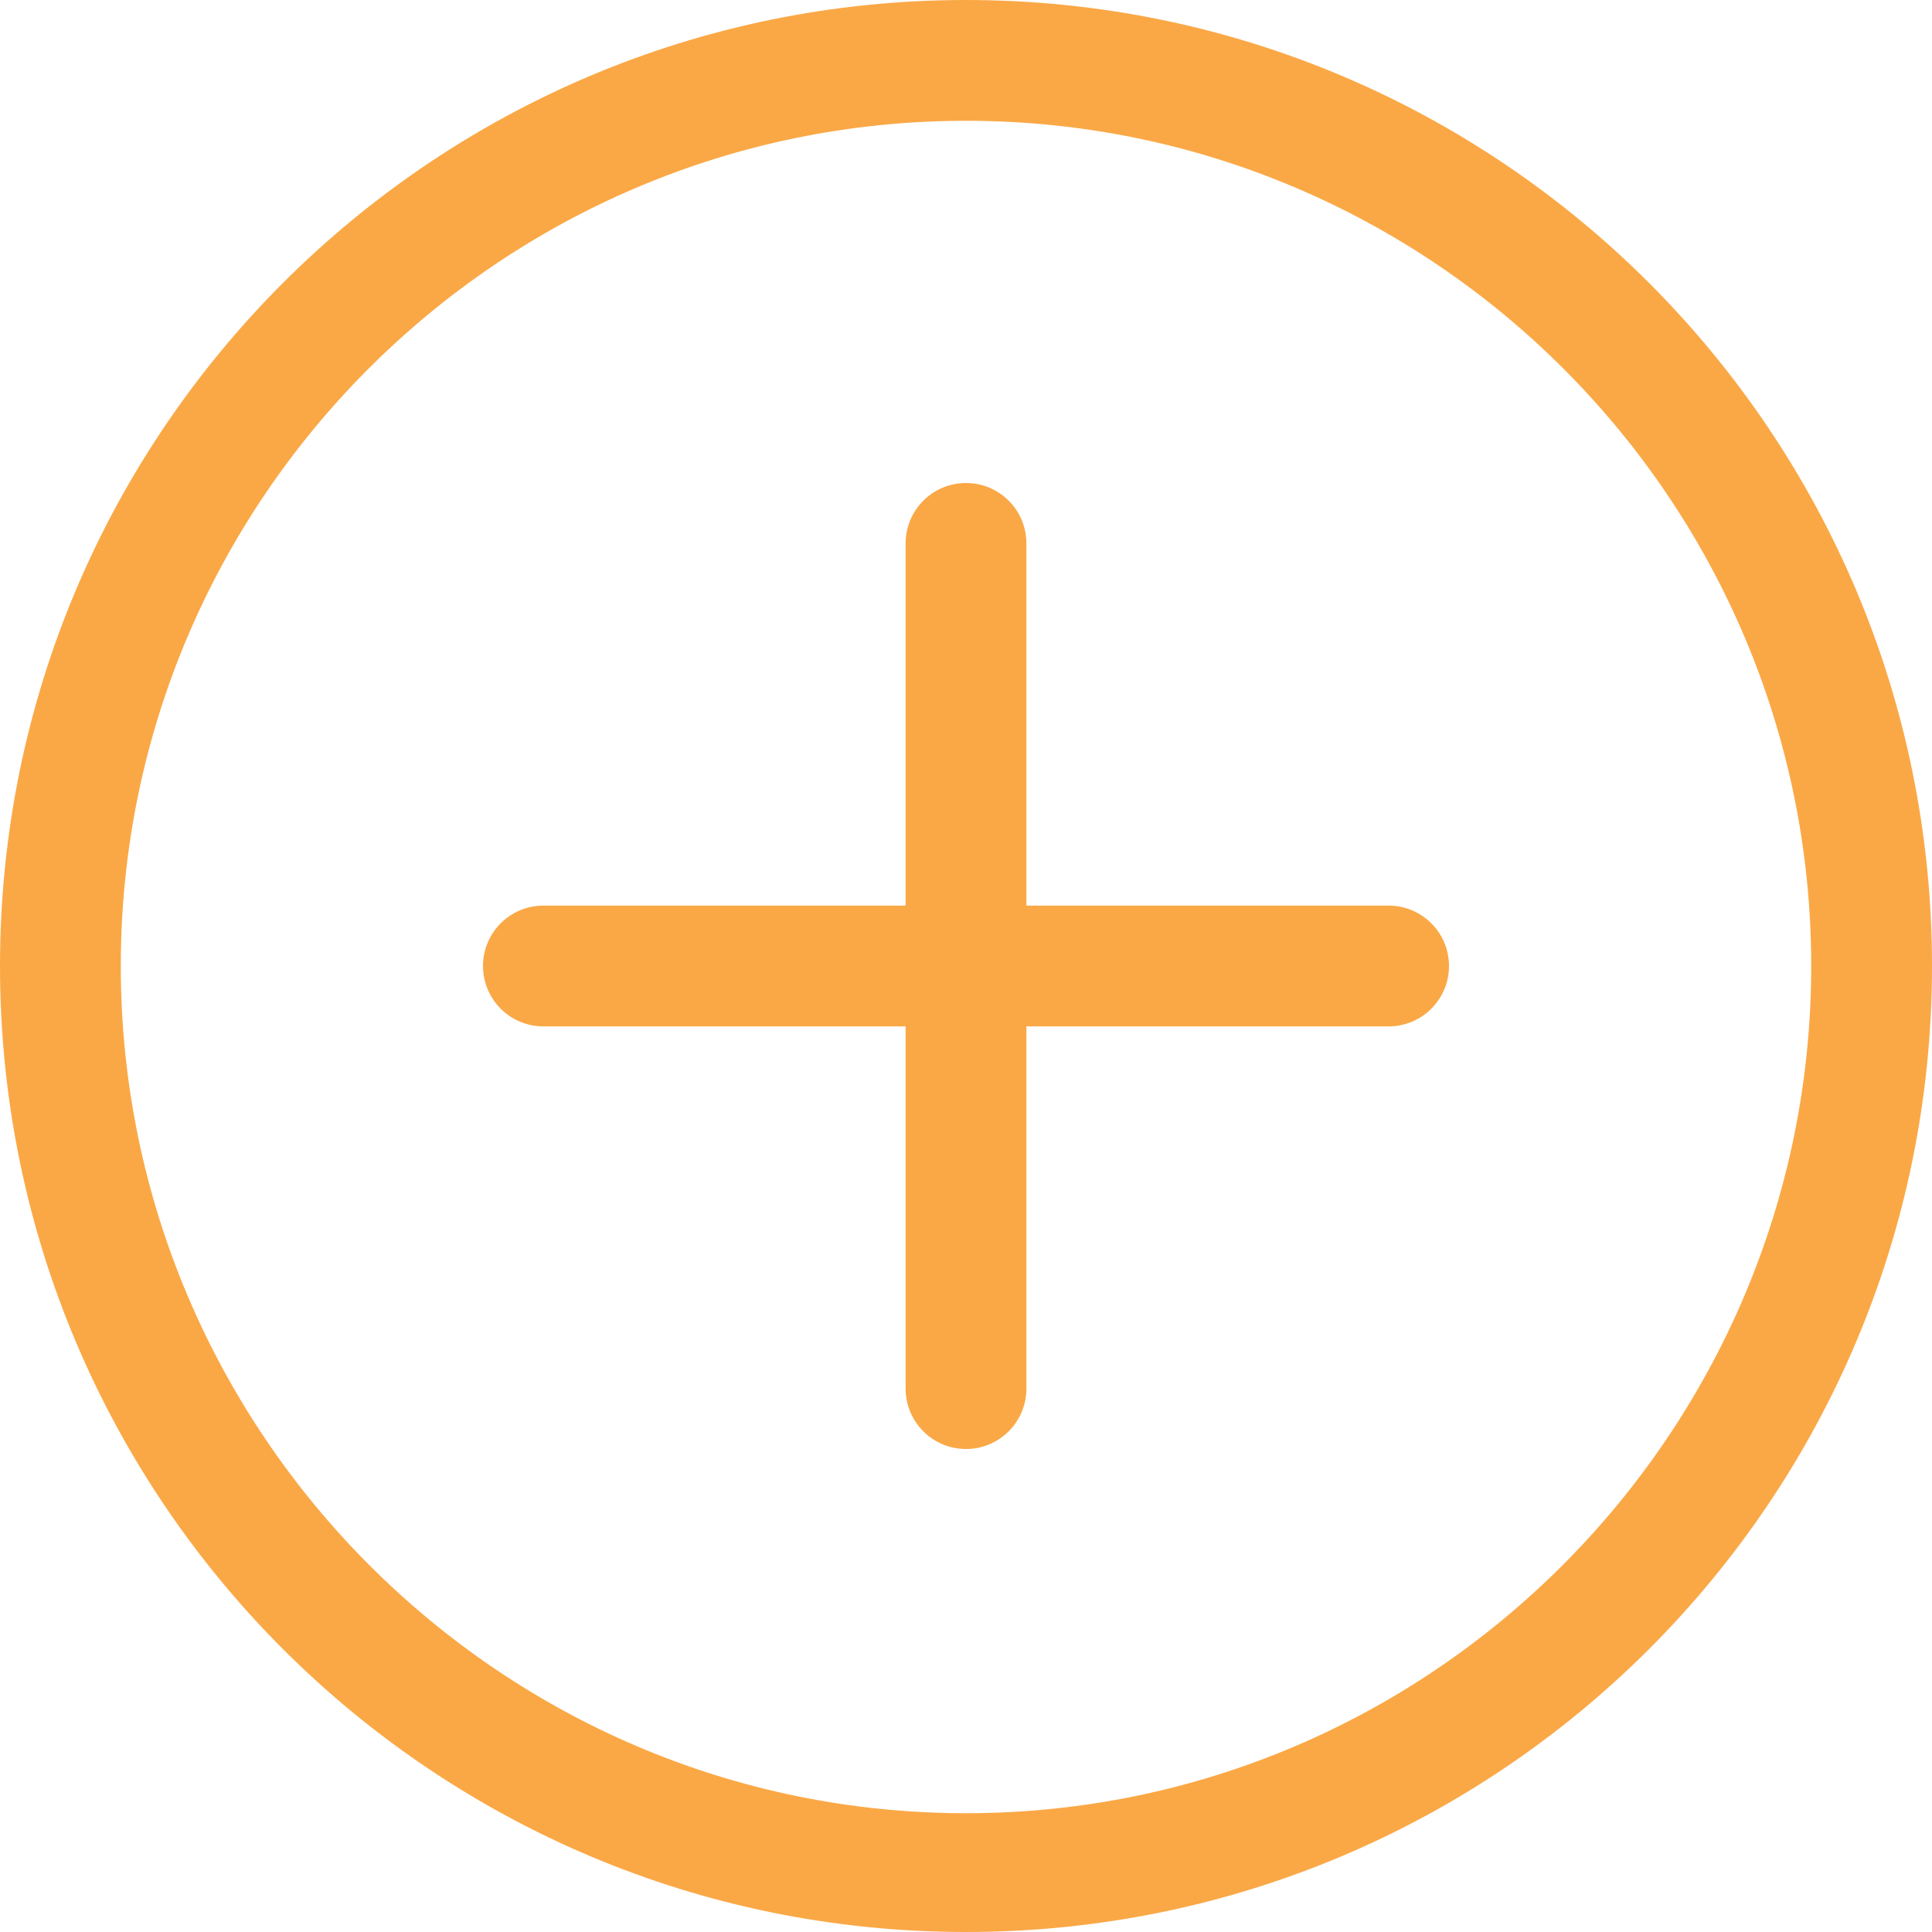 <svg width="27" height="27" viewBox="0 0 27 27" fill="none" xmlns="http://www.w3.org/2000/svg">
<g clip-path="url(#clip0_16_393)">
<path d="M13.5 0C6.045 0 0 6.044 0 13.5C0 20.956 6.044 27 13.5 27C20.956 27 27 20.956 27 13.5C27 6.044 20.956 0 13.5 0ZM13.5 25.34C6.986 25.34 1.688 20.014 1.688 13.5C1.688 6.986 6.986 1.688 13.5 1.688C20.014 1.688 25.312 6.986 25.312 13.5C25.312 20.014 20.014 25.34 13.5 25.34ZM19.406 12.656H14.344V7.594C14.344 7.128 13.966 6.75 13.5 6.75C13.034 6.75 12.656 7.128 12.656 7.594V12.656H7.594C7.128 12.656 6.75 13.034 6.75 13.5C6.75 13.966 7.128 14.344 7.594 14.344H12.656V19.406C12.656 19.872 13.034 20.25 13.5 20.25C13.966 20.25 14.344 19.872 14.344 19.406V14.344H19.406C19.872 14.344 20.25 13.966 20.25 13.5C20.25 13.034 19.872 12.656 19.406 12.656Z" fill="#FAA846"/>
</g>
<defs>
<clipPath id="clip0_16_393">
<rect width="27" height="27" fill="white"/>
</clipPath>
</defs>
</svg>

